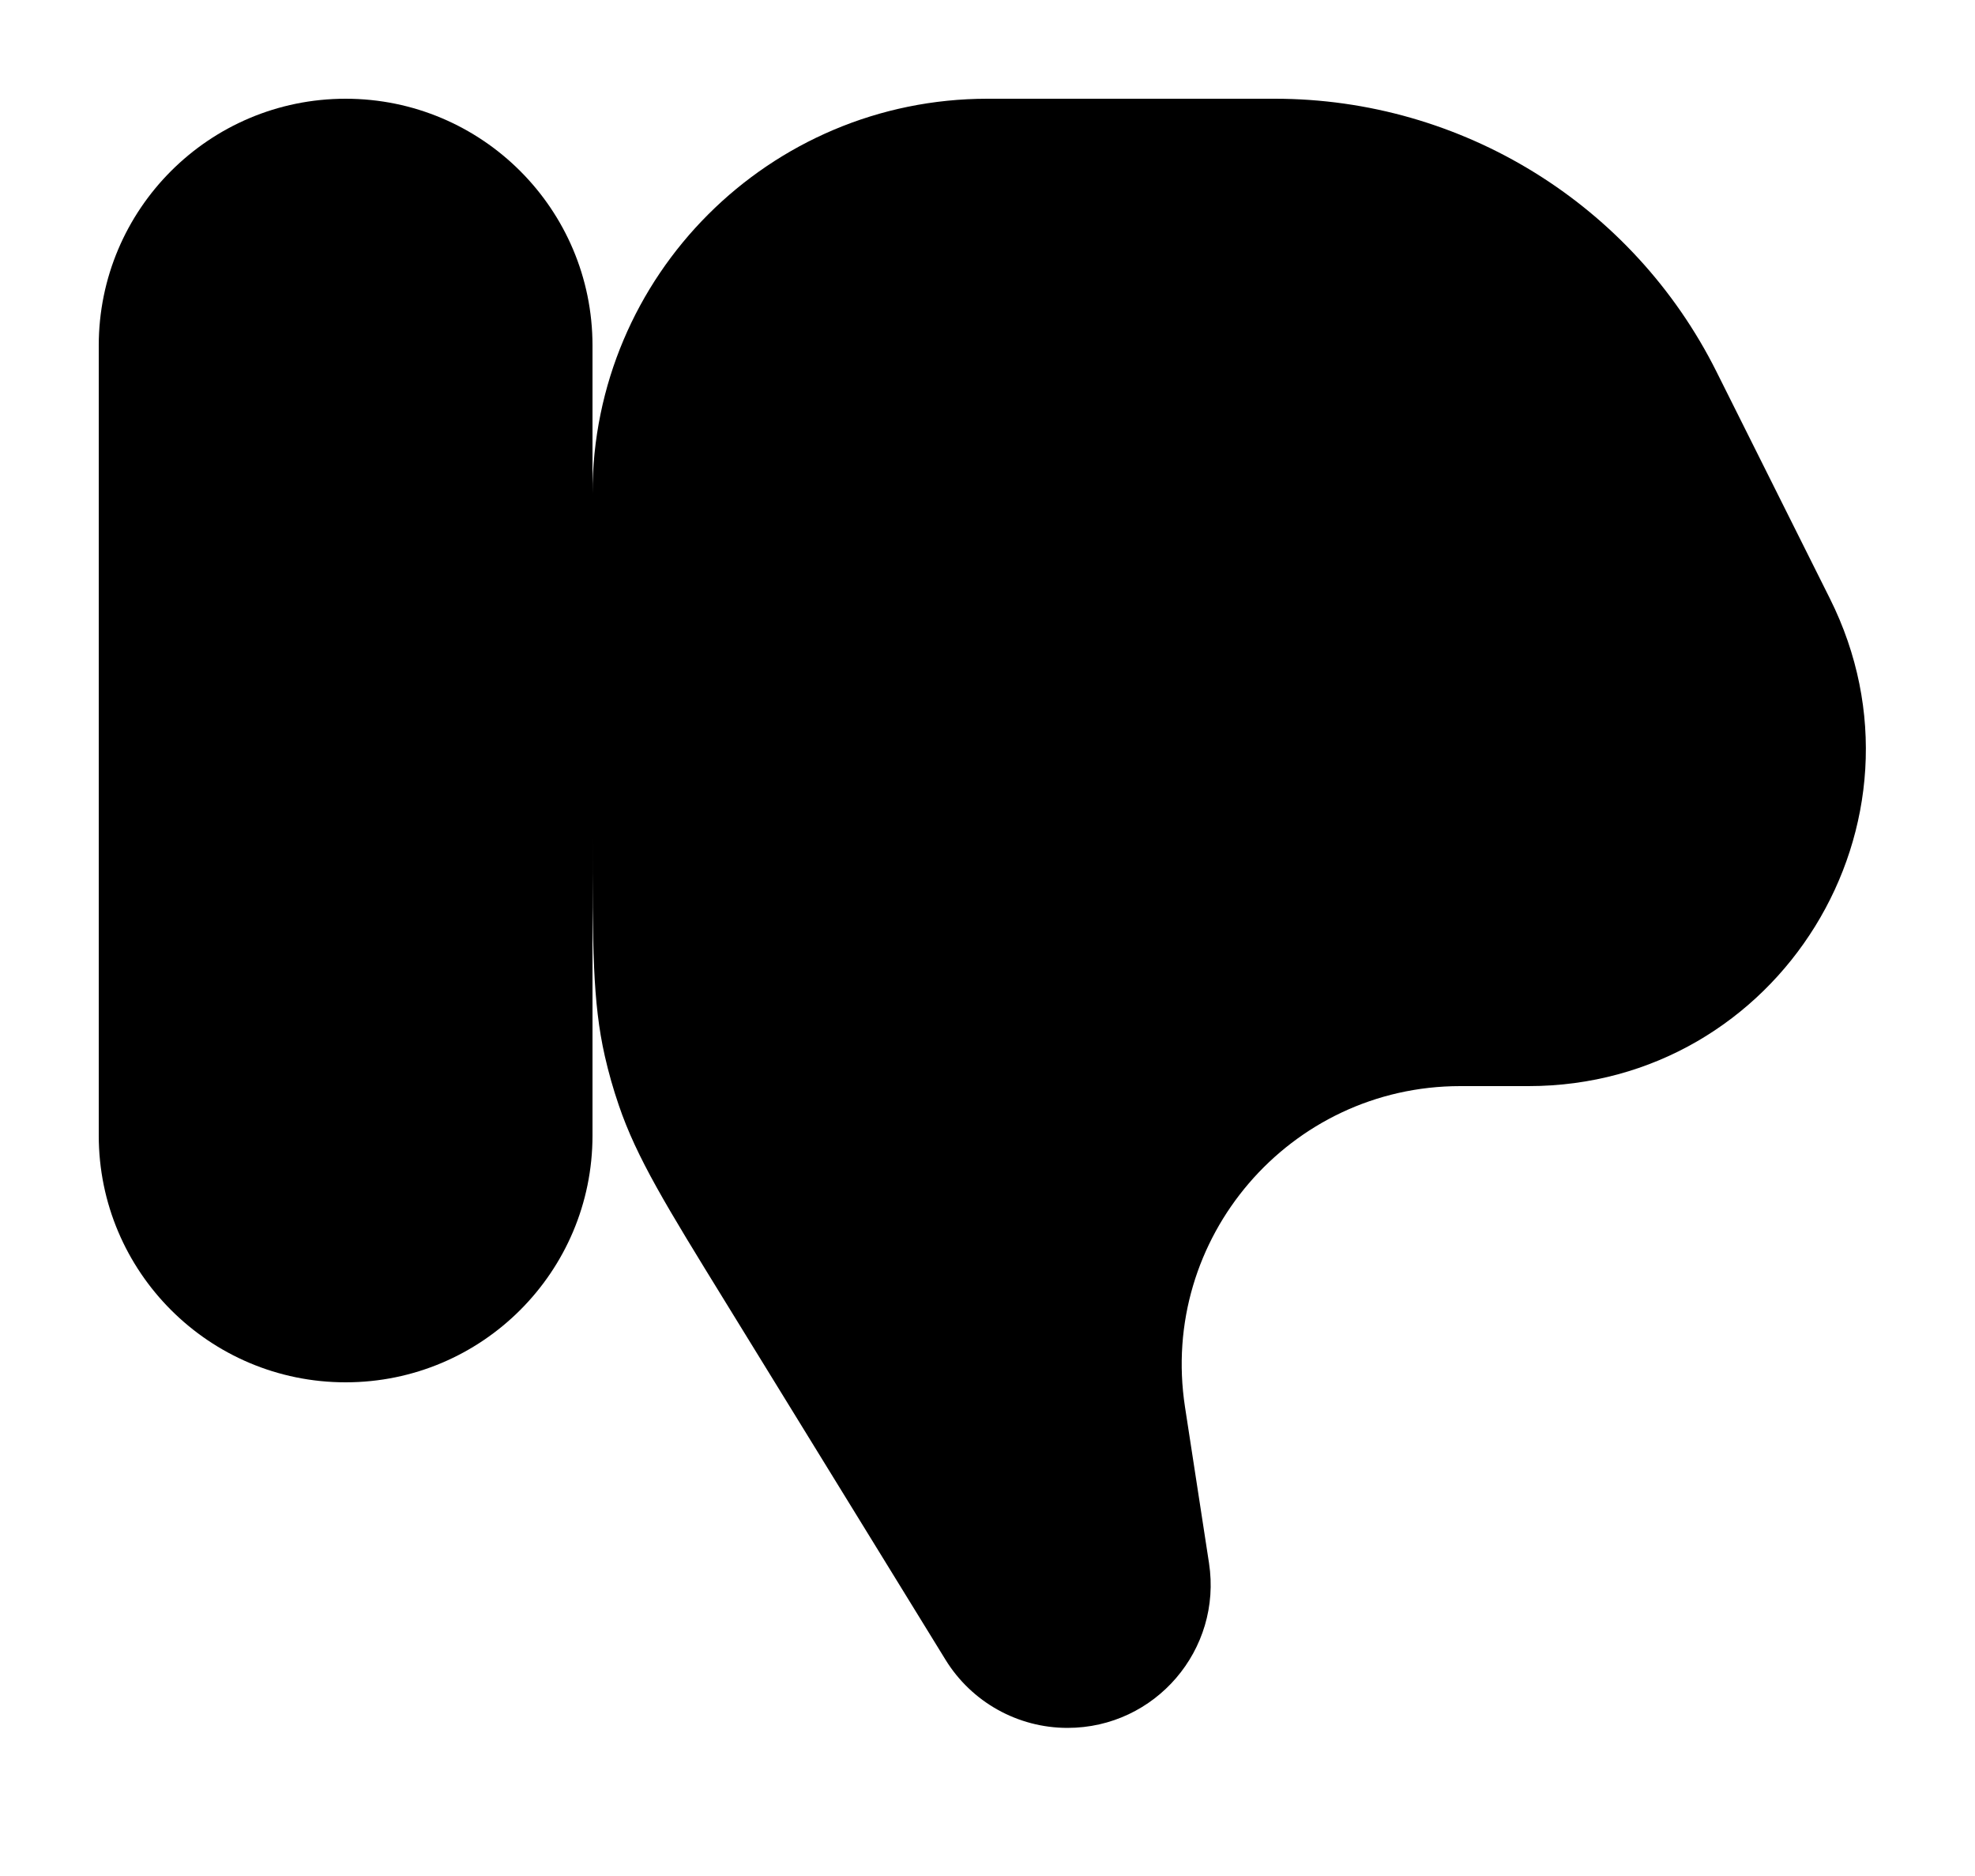 <svg width="20" height="19" viewBox="0 0 20 19" fill="none" xmlns="http://www.w3.org/2000/svg">
    <path fill-rule="evenodd" clip-rule="evenodd" d="M1 11.5C1 12.881 2.119 14 3.5 14C4.881 14 6 12.881 6 11.5V3.5C6 2.119 4.881 1 3.5 1C2.119 1 1 2.119 1 3.5V11.5Z" fill="currentColor" />
    <path fill-rule="evenodd" clip-rule="evenodd" d="M9.575 16.81L7.345 13.185C6.746 12.212 6.447 11.726 6.266 11.193C6.21 11.03 6.163 10.864 6.125 10.697C6 10.148 6 9.577 6 8.434V5C6 2.791 7.791 1 10 1H12.91C14.804 1 16.535 2.07 17.382 3.764L18.53 6.061C19.665 8.33 18.015 11 15.478 11H14.788C13.059 11 11.737 12.541 12 14.25L12.243 15.83C12.378 16.708 11.699 17.5 10.81 17.5C10.307 17.5 9.839 17.239 9.575 16.81Z" fill="currentColor" />
</svg>
    